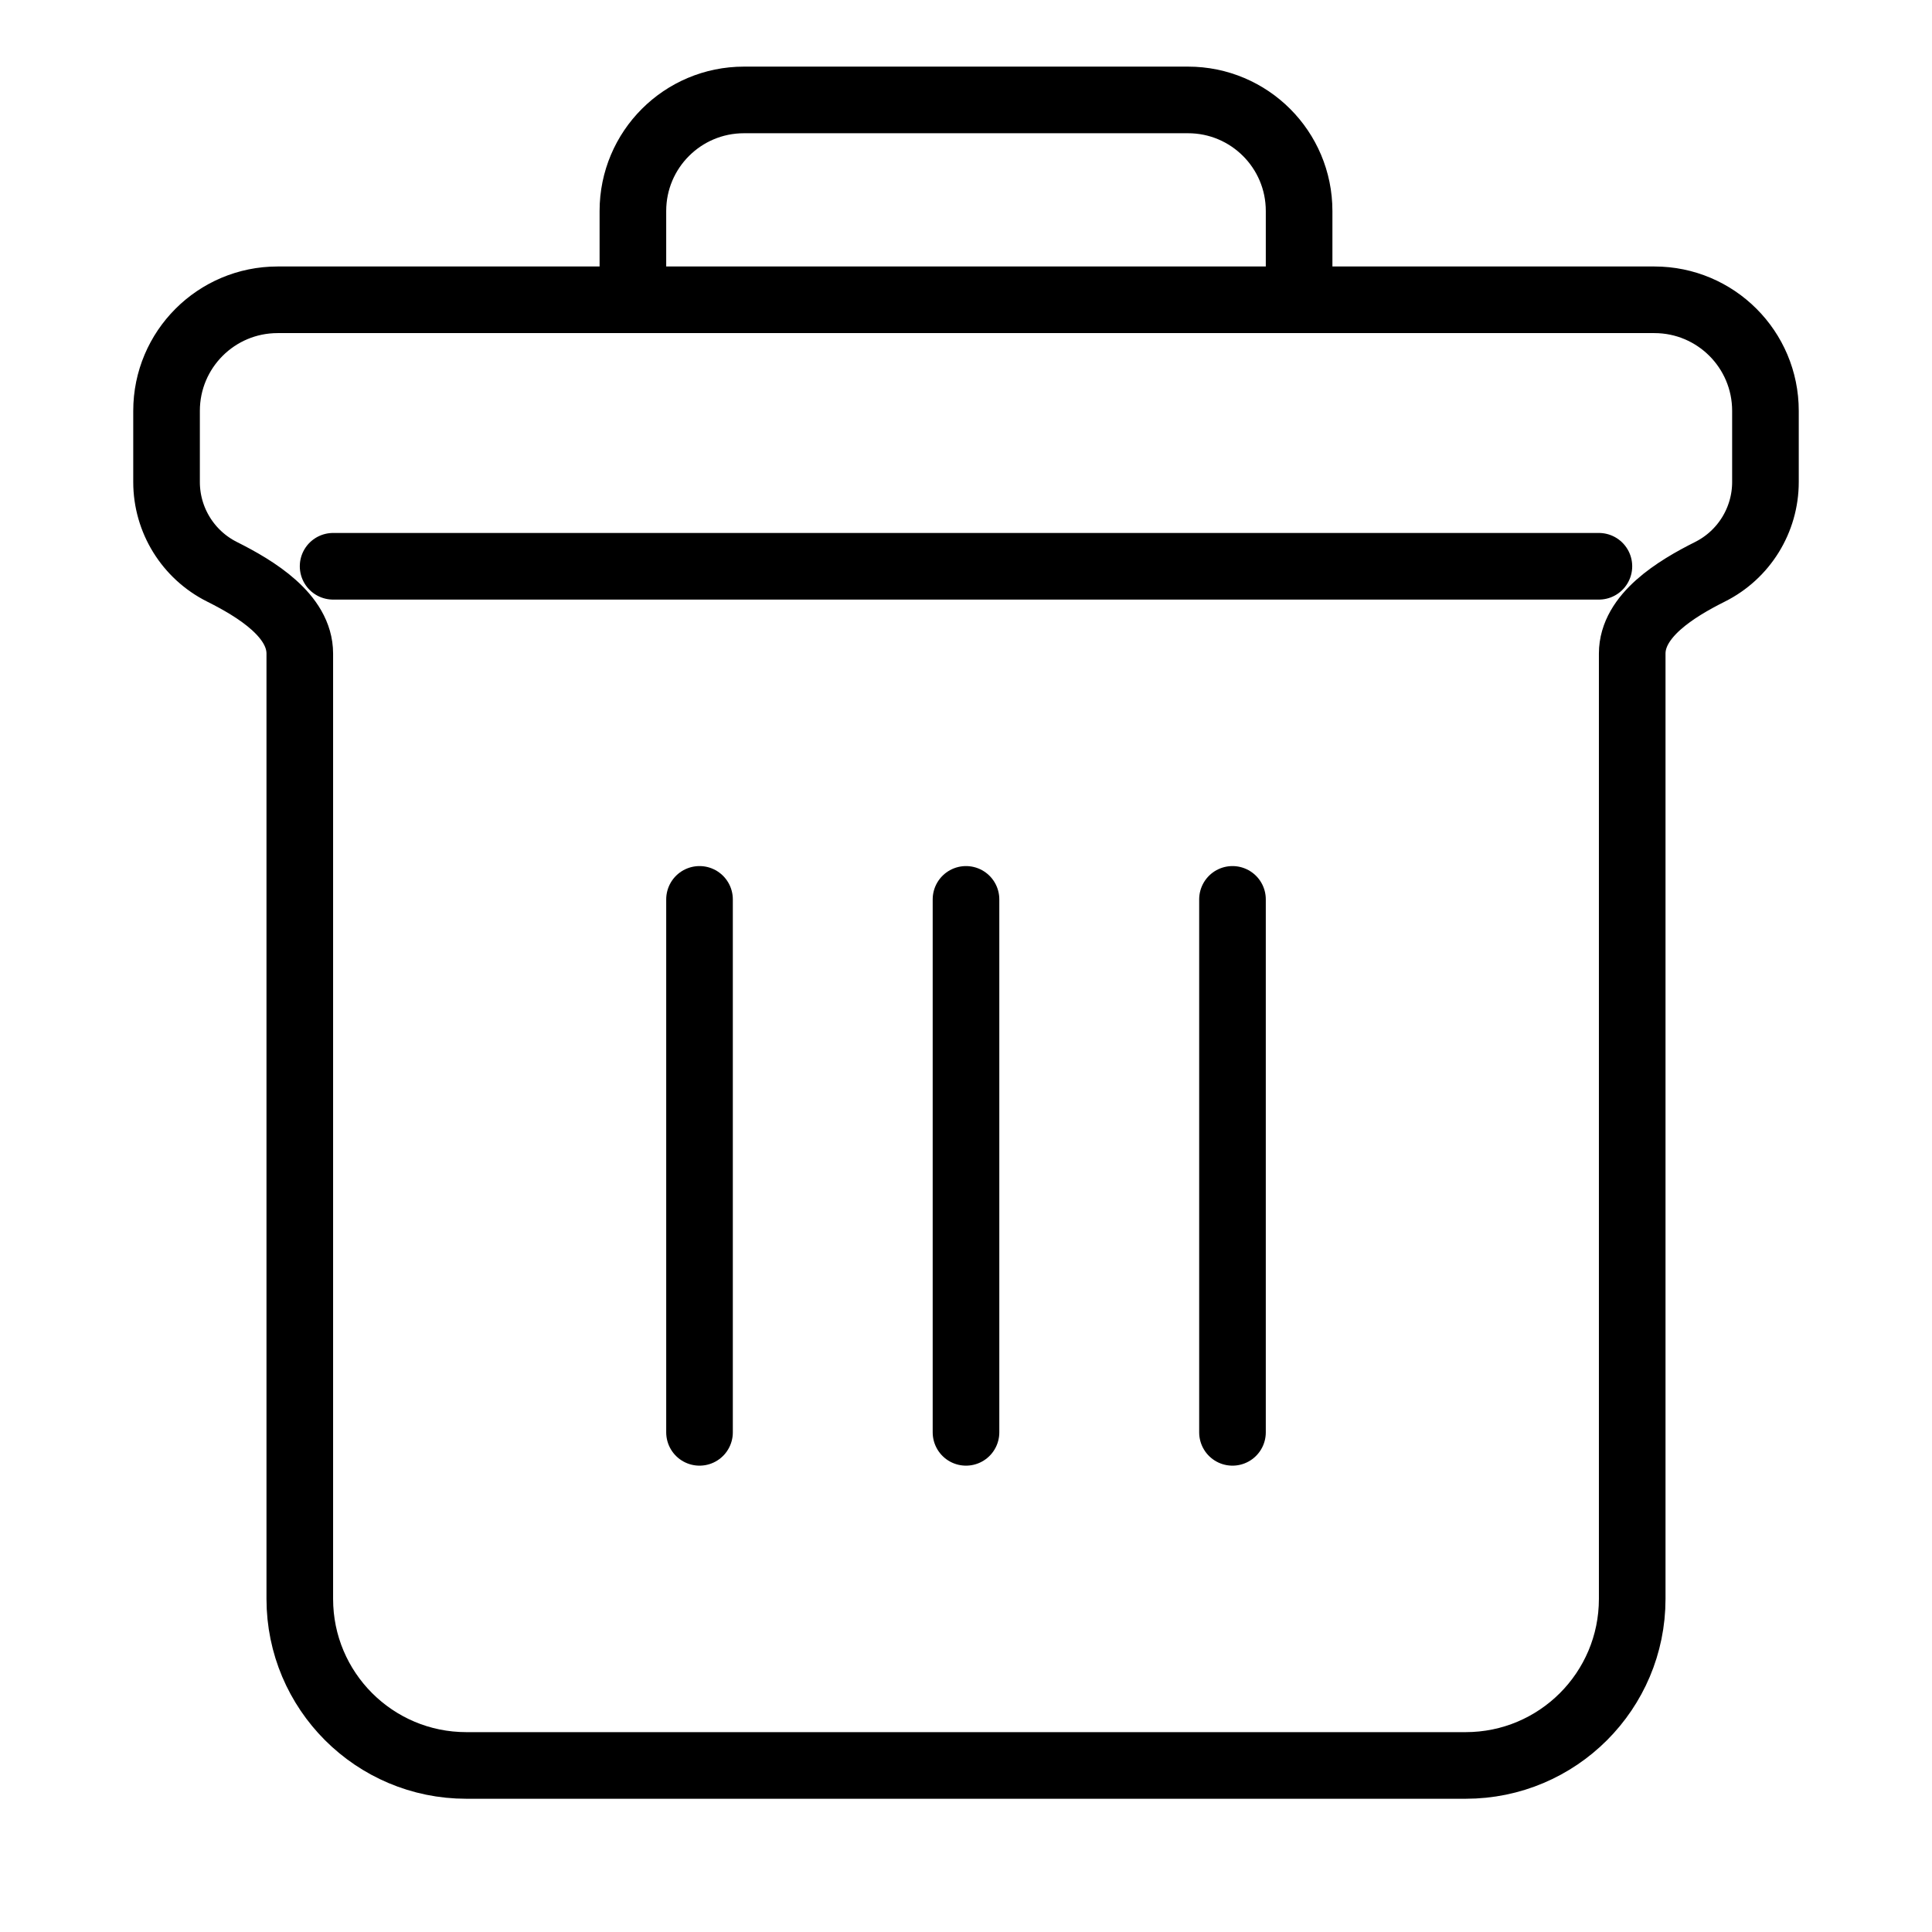 <svg width="29" height="29" viewBox="0 0 29 29" fill="none" xmlns="http://www.w3.org/2000/svg">
  <path d="M9.5 4.5H4.167C3.246 4.5 2.5 5.246 2.5 6.167V7.235C2.5 7.806 2.823 8.328 3.333 8.583C3.844 8.839 4.5 9.24 4.5 9.811V24C4.5 25.381 5.619 26.5 7 26.5H22C23.381 26.5 24.5 25.381 24.5 24V9.811C24.5 9.24 25.156 8.839 25.667 8.583C26.177 8.328 26.5 7.806 26.5 7.235V6.167C26.5 5.246 25.754 4.5 24.833 4.5L19.5 4.5M9.5 4.5H19.5M9.5 4.5V3.167C9.5 2.246 10.246 1.5 11.167 1.5H17.833C18.754 1.5 19.5 2.246 19.5 3.167V4.5M10.5 13.5V21.5M18.5 13.5V21.5M5 8.5H24M14.5 13.5V21.5" stroke="black" stroke-linecap="round"/>
</svg>